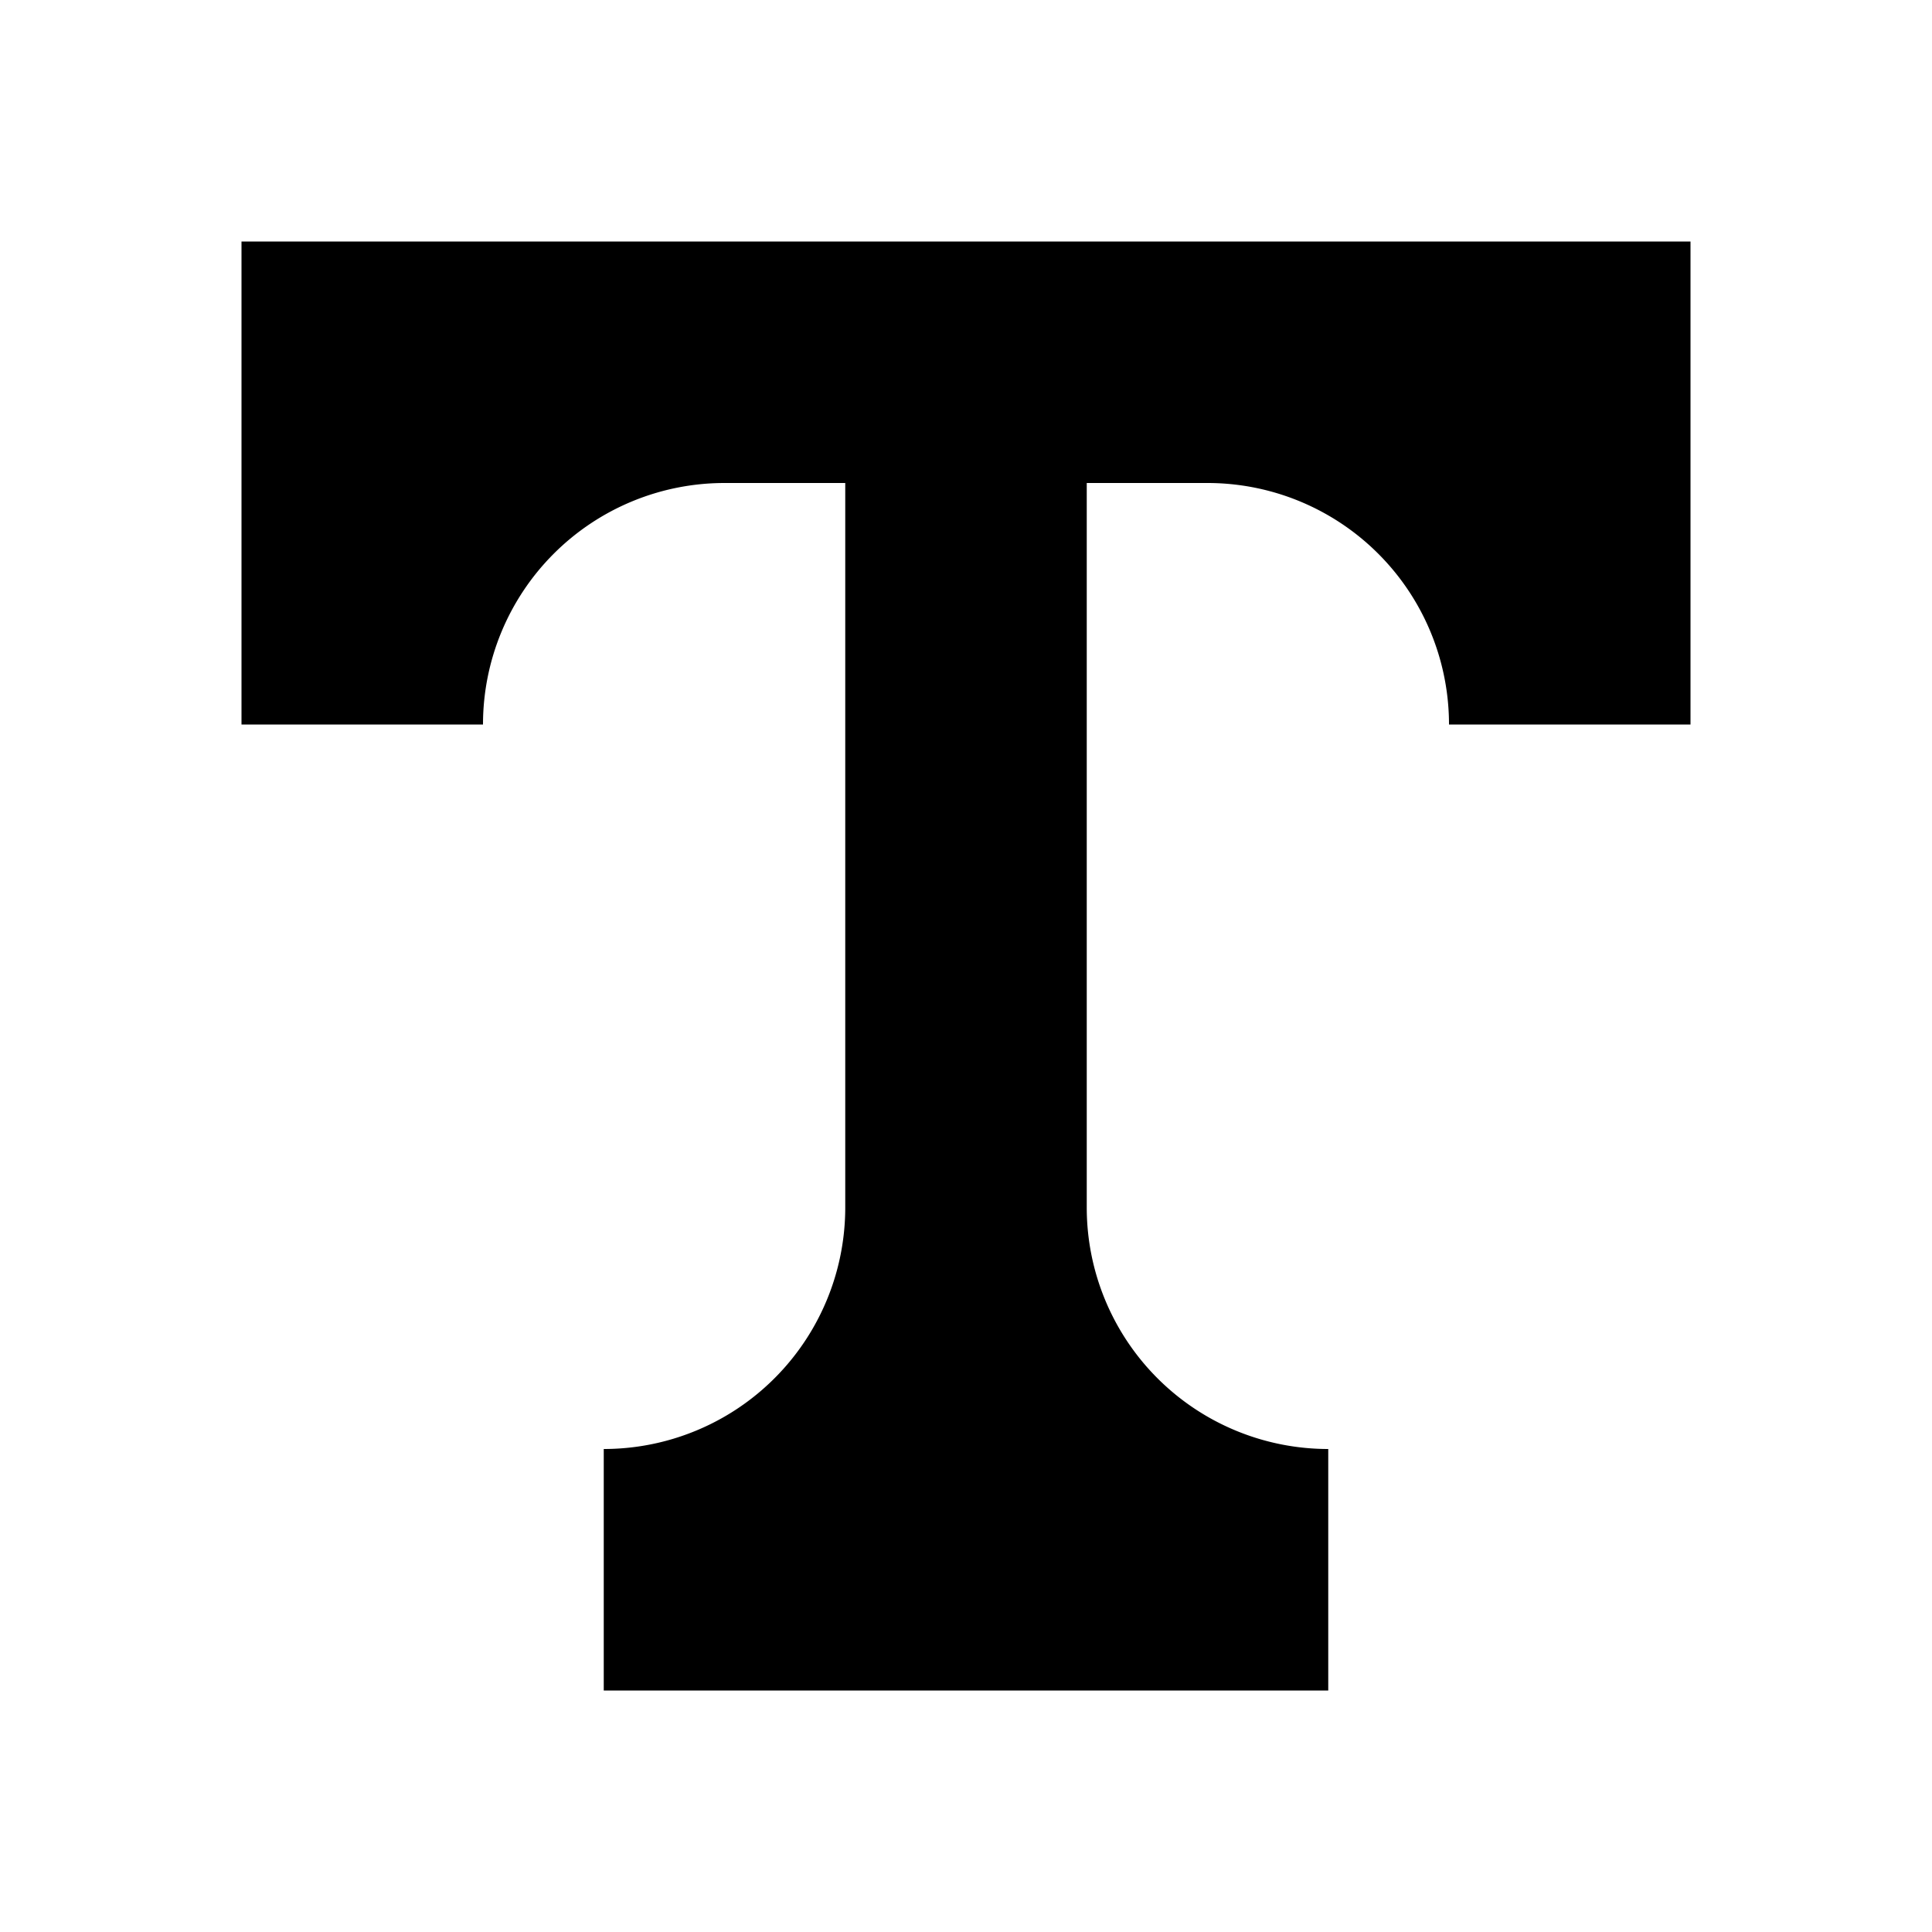 <svg xmlns="http://www.w3.org/2000/svg" width="16" height="16" viewBox="0 0 16 16" fill="#000000">
	<path
		d="m2 2v4h2a2 2 0 0 1 2-2h1v6a2 2 0 0 1-2 2v2h6v-2a2 2 0 0 1-2-2v-6h1a2 2 0 0 1 2 2h2v-4z"
	/>
</svg>
